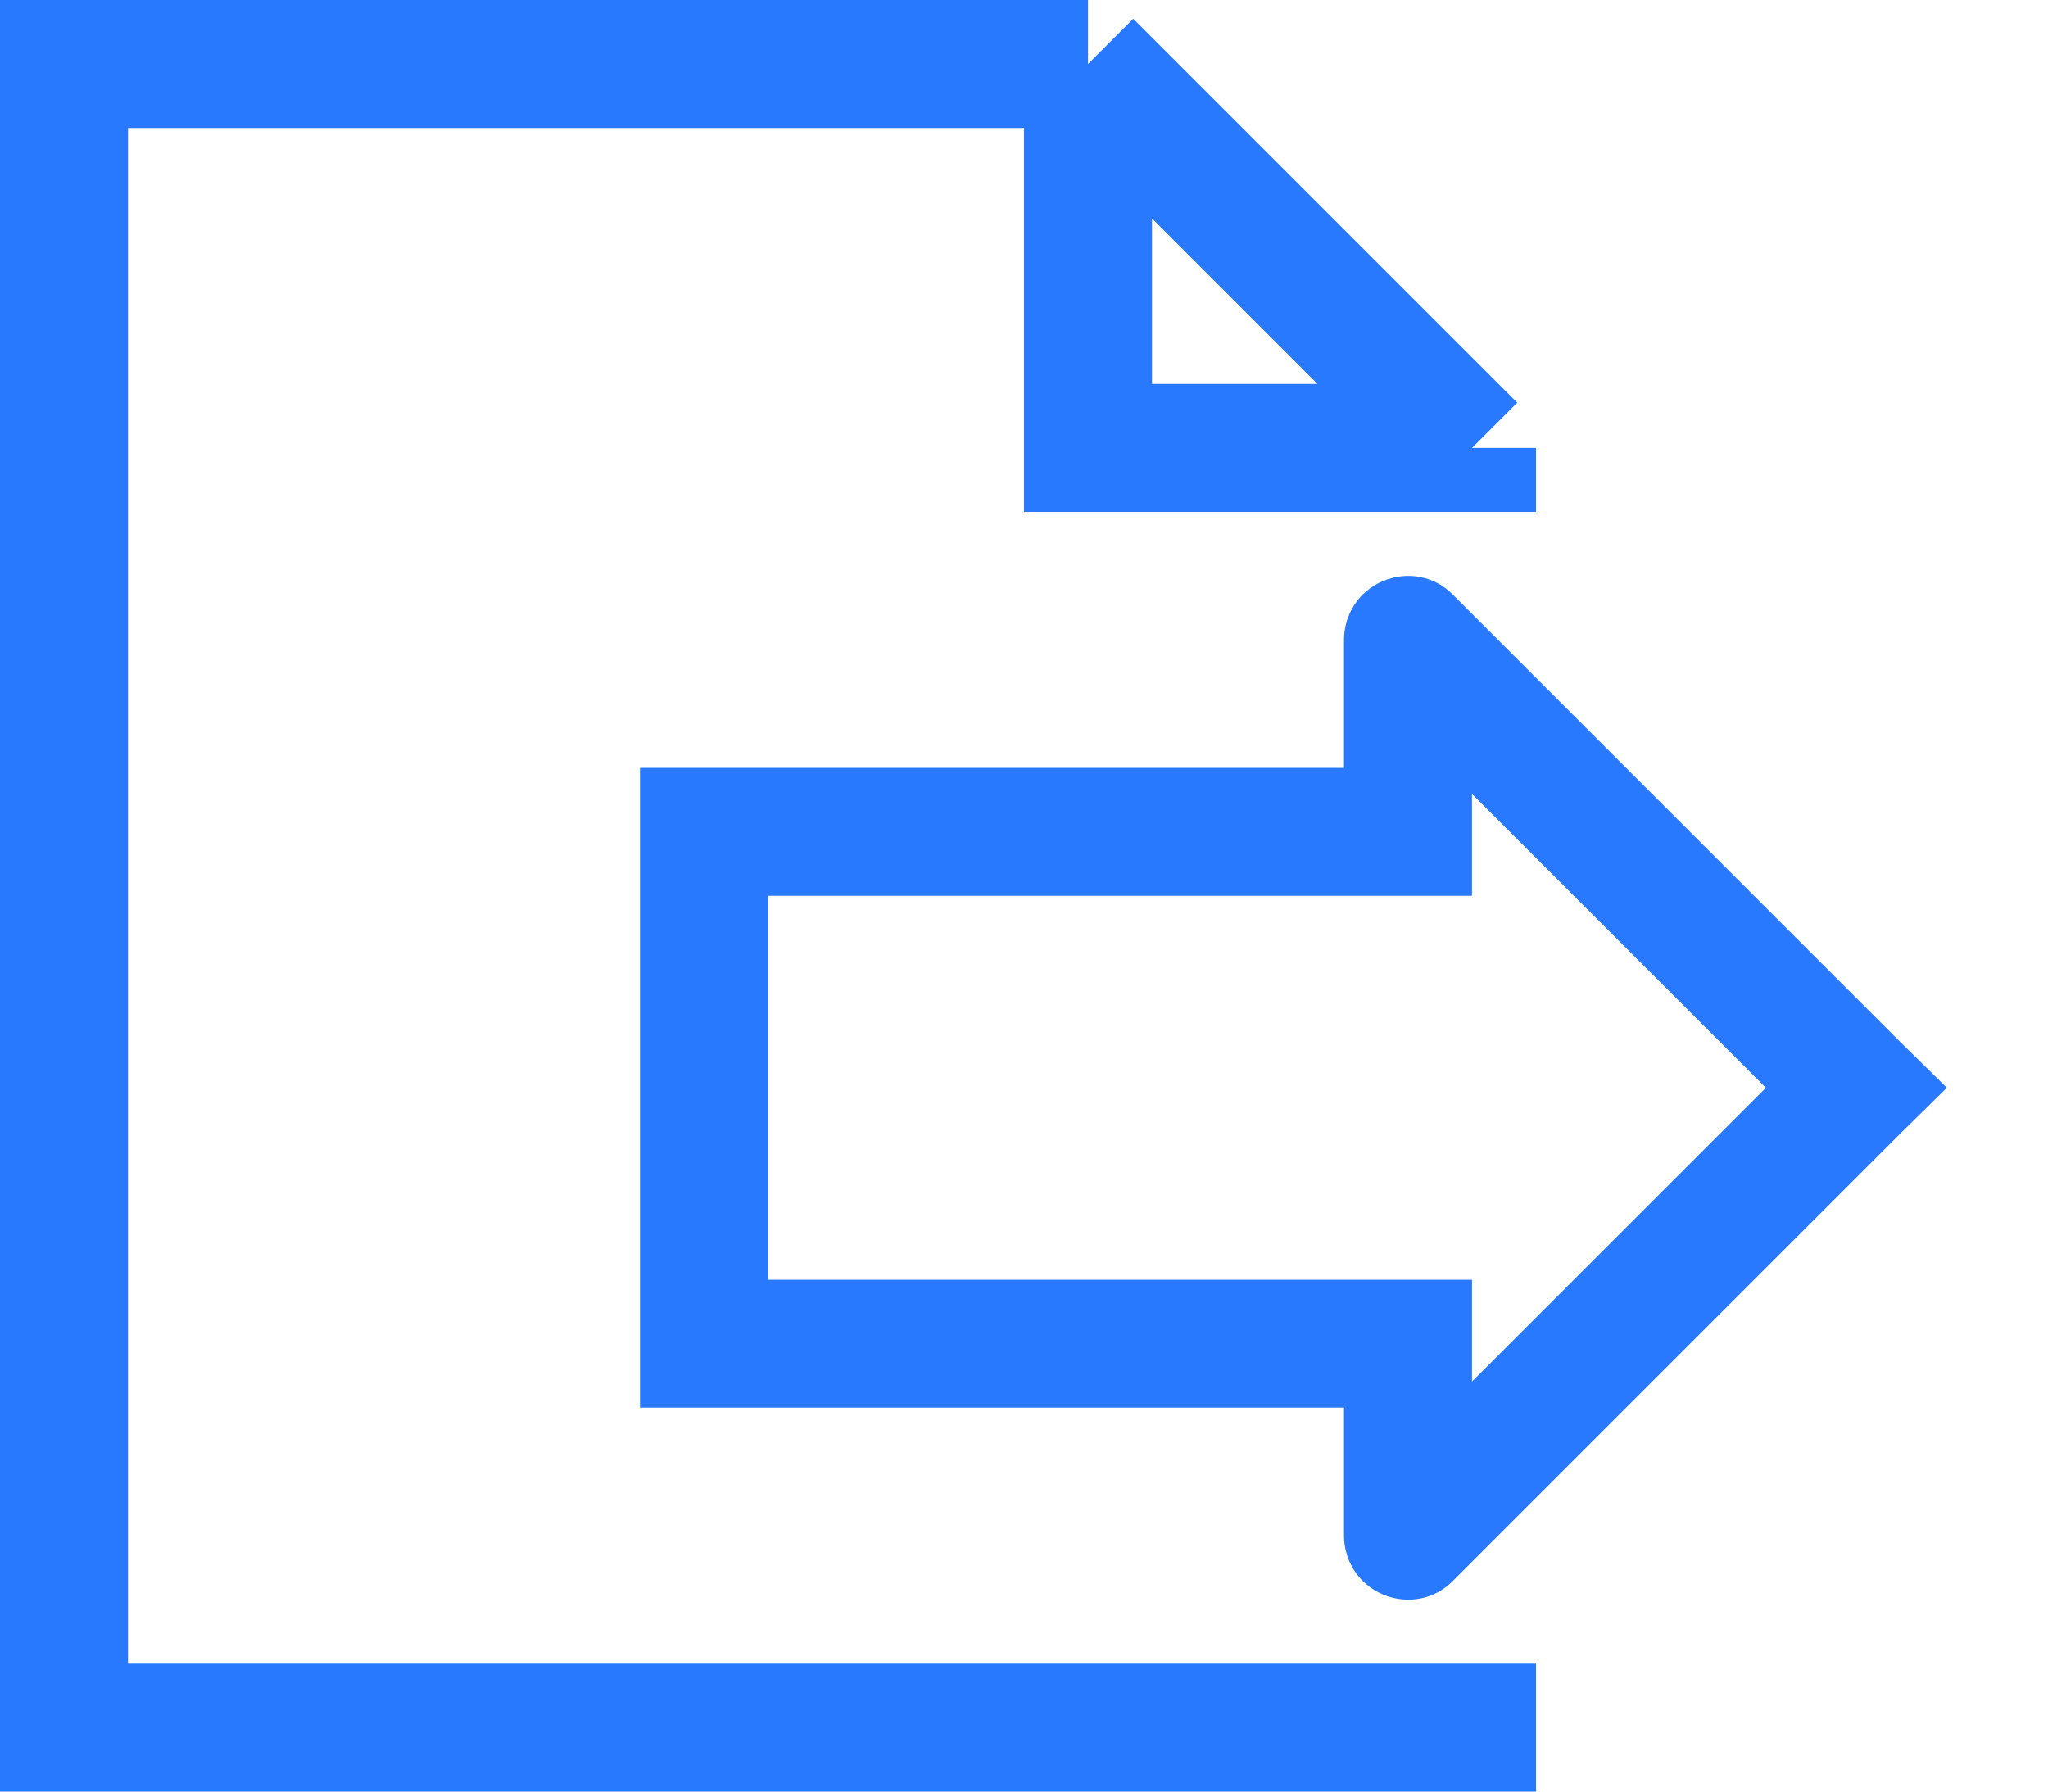<?xml version="1.0" encoding="UTF-8"?>
<svg width="16px" height="14px" viewBox="0 0 16 14" version="1.1" xmlns="http://www.w3.org/2000/svg" xmlns:xlink="http://www.w3.org/1999/xlink">
    <!-- Generator: Sketch 52.3 (67297) - http://www.bohemiancoding.com/sketch -->
    <title>Group 2</title>
    <desc>Created with Sketch.</desc>
    <g id="Page-1" stroke="none" stroke-width="1" fill="none" fill-rule="evenodd">
        <g id="23协作2" transform="translate(-1168, -73)">
            <g id="协作2">
                <g id="Group-2" transform="translate(1168, 73)">
                    <path d="M14.5,8.5 L14.85,8.854 L15.21,8.5 L14.85,8.146 L14.5,8.5 Z M11,5 L11.35,4.646 C11.21,4.503 11,4.461 10.81,4.538 C10.62,4.615 10.5,4.798 10.5,5 L11,5 Z M11,12 L10.5,12 C10.5,12.202 10.62,12.384 10.81,12.462 C11,12.539 11.21,12.497 11.35,12.354 L11,12 Z M5.5,6.5 L5.5,6 L5,6 L5,6.5 L5.5,6.5 Z M11,6.5 L11,7 L11.5,7 L11.5,6.5 L11,6.5 Z M5.5,10.5 L5,10.5 L5,11 L5.5,11 L5.5,10.5 Z M11,10.5 L11.5,10.5 L11.5,10 L11,10 L11,10.5 Z M14.85,8.146 L11.35,4.646 L10.65,5.354 L14.15,8.854 L14.85,8.146 Z M14.15,8.146 L10.65,11.646 L11.35,12.354 L14.85,8.854 L14.15,8.146 Z M11.5,6.5 L11.5,5 L10.5,5 L10.5,6.5 L11.5,6.5 Z M5.5,7 L11,7 L11,6 L5.5,6 L5.5,7 Z M5,6.5 L5,10.5 L6,10.5 L6,6.5 L5,6.5 Z M10.5,10.5 L10.5,12 L11.5,12 L11.5,10.5 L10.5,10.5 Z M5.5,11 L11,11 L11,10 L5.5,10 L5.5,11 Z" id="Shape" fill="#2979FF" fill-rule="nonzero"></path>
                    <path d="M8.5,0.5 L0.5,0.5 L0.5,13.5 L11.5,13.5 L11.5,13 M8.5,0.5 L8.5,3.5 L11.5,3.5 M8.5,0.5 L11.5,3.5 M11.5,3.5 L11.5,4" id="Shape" stroke="#2979FF"></path>
                </g>
            </g>
        </g>
    </g>
</svg>